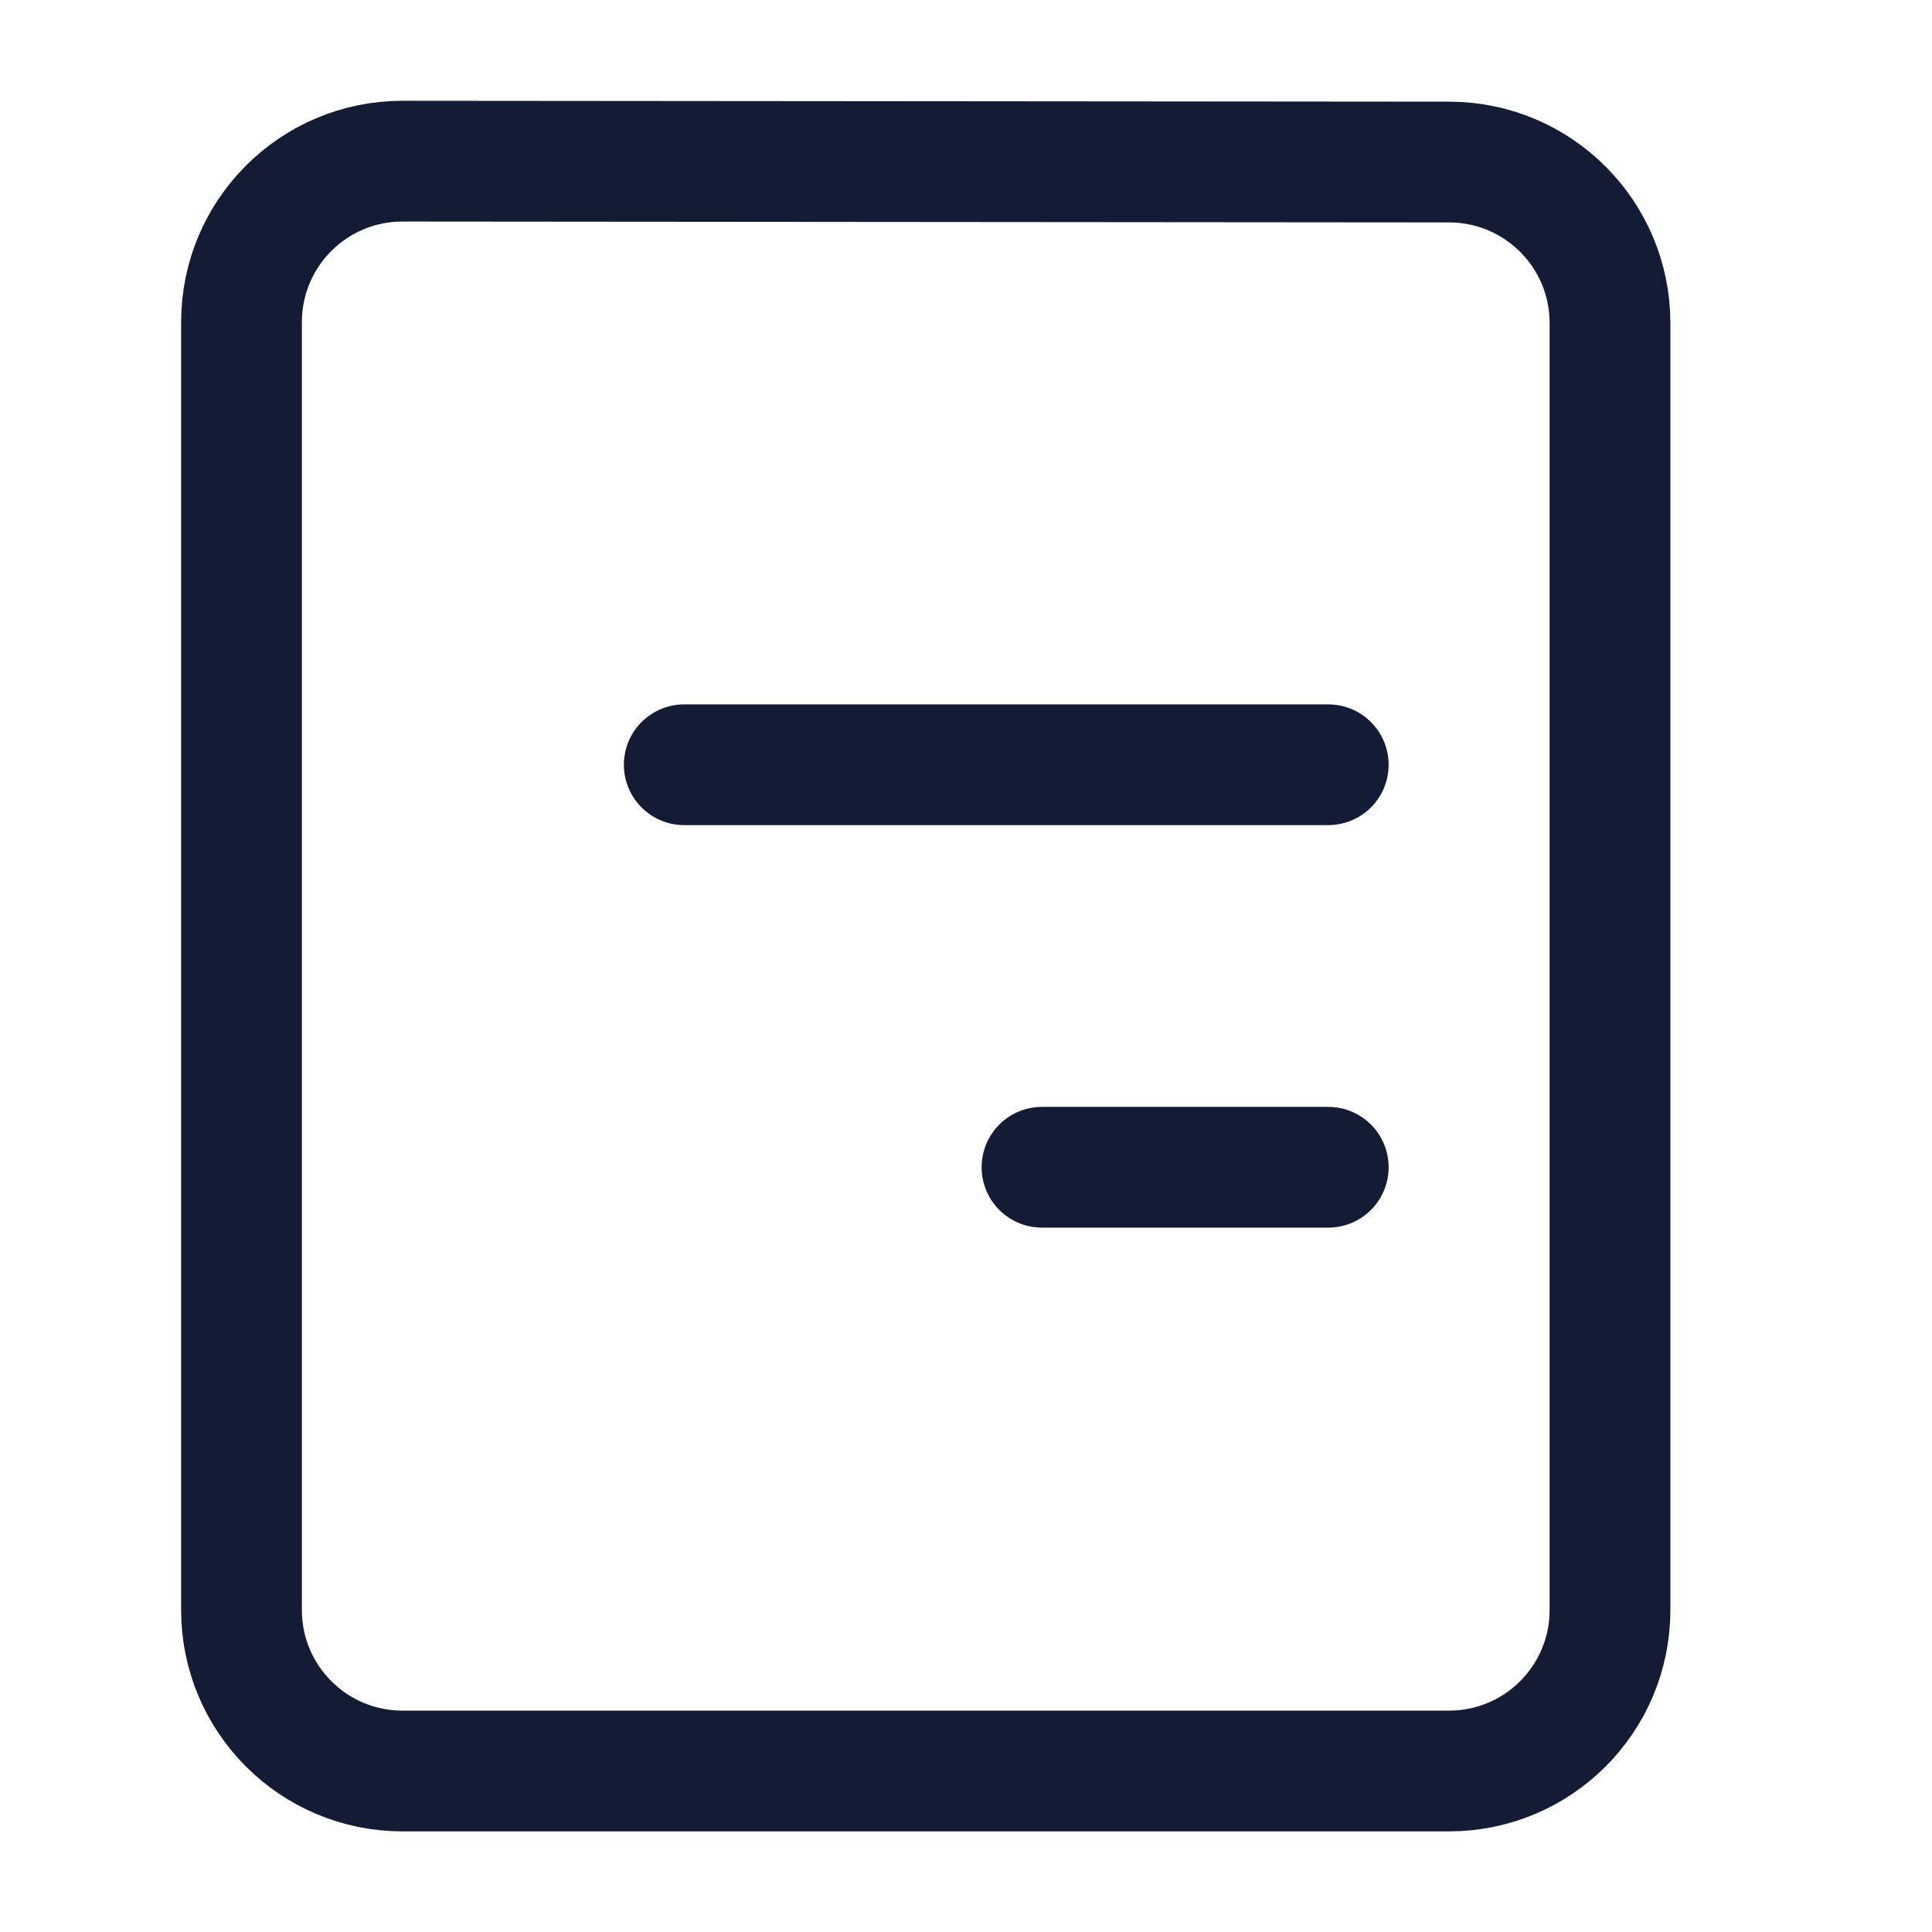<svg width="24" height="24" viewBox="0 0 24 24" fill="none" xmlns="http://www.w3.org/2000/svg">
<path d="M5 22C3.895 22 3 21.105 3 20L3 4.002C3 2.896 3.896 2.001 5.002 2.002L18.002 2.013C19.106 2.014 20 2.909 20 4.013L20 20C20 21.105 19.105 22 18 22H5Z" stroke="#141B34" stroke-width="1.5" stroke-linecap="round" stroke-linejoin="round"/>
<path d="M16.5 9.5H8.5M16.5 14.5H12.944" stroke="#141B34" stroke-width="1.5" stroke-linecap="round" stroke-linejoin="round"/>
</svg>
